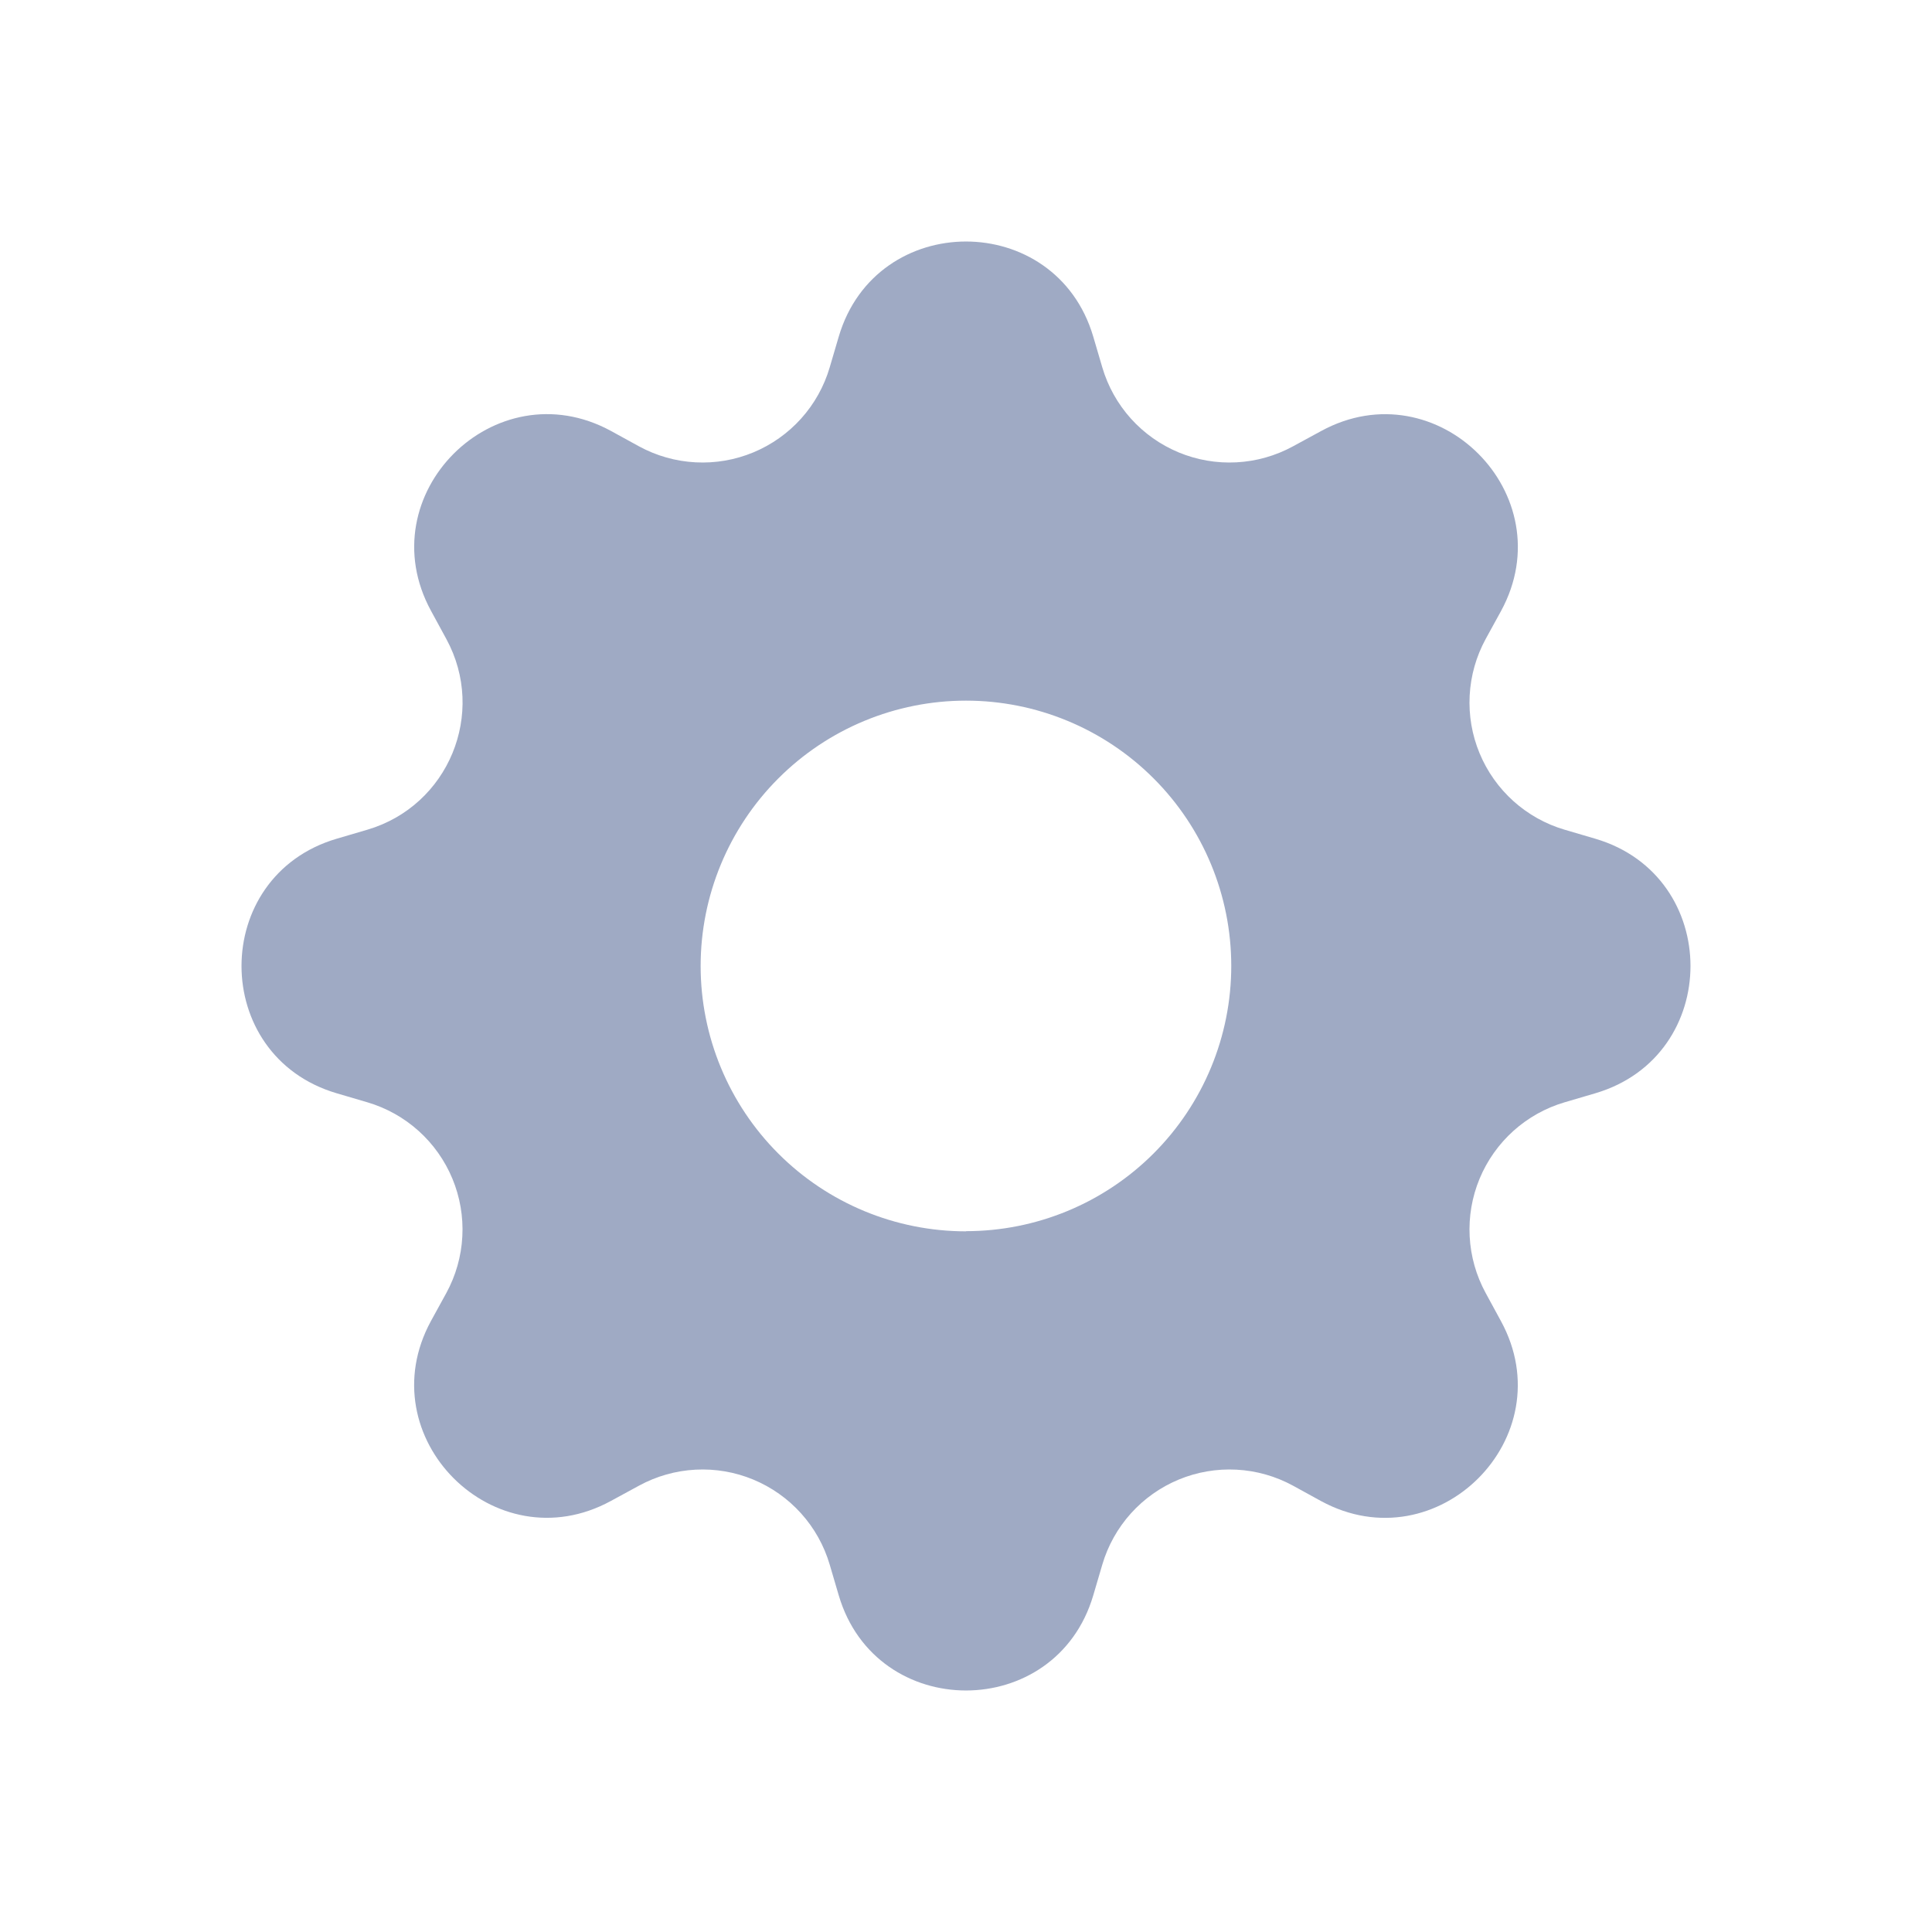 <svg width="80" height="80" viewBox="0 0 80 80" fill="none" xmlns="http://www.w3.org/2000/svg">
<path d="M45.269 13.938C43.72 8.688 36.28 8.688 34.731 13.938L34.356 15.213C34.125 15.998 33.72 16.723 33.173 17.332C32.625 17.941 31.948 18.42 31.191 18.734C30.434 19.048 29.616 19.188 28.798 19.144C27.98 19.101 27.182 18.875 26.462 18.483L25.3 17.845C20.489 15.227 15.227 20.489 17.849 25.296L18.483 26.462C20.155 29.538 18.569 33.366 15.213 34.356L13.938 34.731C8.688 36.28 8.688 43.72 13.938 45.269L15.213 45.644C15.998 45.875 16.723 46.28 17.332 46.827C17.941 47.375 18.42 48.052 18.734 48.809C19.048 49.566 19.188 50.384 19.144 51.202C19.101 52.02 18.875 52.818 18.483 53.538L17.845 54.7C15.227 59.511 20.489 64.772 25.296 62.151L26.462 61.517C27.182 61.125 27.98 60.899 28.798 60.856C29.616 60.812 30.434 60.952 31.191 61.266C31.948 61.58 32.625 62.059 33.173 62.668C33.72 63.277 34.125 64.001 34.356 64.787L34.731 66.062C36.28 71.312 43.72 71.312 45.269 66.062L45.644 64.787C45.875 64.001 46.28 63.277 46.827 62.668C47.375 62.059 48.052 61.58 48.809 61.266C49.566 60.952 50.384 60.812 51.202 60.856C52.02 60.899 52.818 61.125 53.538 61.517L54.7 62.155C59.511 64.772 64.772 59.511 62.151 54.704L61.517 53.538C61.125 52.818 60.899 52.02 60.856 51.202C60.812 50.384 60.952 49.566 61.266 48.809C61.58 48.052 62.059 47.375 62.668 46.827C63.277 46.28 64.001 45.875 64.787 45.644L66.062 45.269C71.312 43.72 71.312 36.28 66.062 34.731L64.787 34.356C64.001 34.125 63.277 33.72 62.668 33.173C62.059 32.625 61.58 31.948 61.266 31.191C60.952 30.434 60.812 29.616 60.856 28.798C60.899 27.98 61.125 27.182 61.517 26.462L62.155 25.3C64.772 20.489 59.511 15.227 54.704 17.849L53.538 18.483C52.818 18.875 52.02 19.101 51.202 19.144C50.384 19.188 49.566 19.048 48.809 18.734C48.052 18.42 47.375 17.941 46.827 17.332C46.28 16.723 45.875 15.998 45.644 15.213L45.269 13.938ZM40 50.987C37.086 50.987 34.291 49.83 32.231 47.769C30.17 45.709 29.012 42.914 29.012 40C29.012 37.086 30.17 34.291 32.231 32.231C34.291 30.17 37.086 29.012 40 29.012C42.913 29.012 45.707 30.17 47.767 32.23C49.827 34.289 50.984 37.083 50.984 39.996C50.984 42.909 49.827 45.703 47.767 47.763C45.707 49.823 42.913 50.98 40 50.98V50.987Z" fill="#9FAAC4"/>
</svg>
